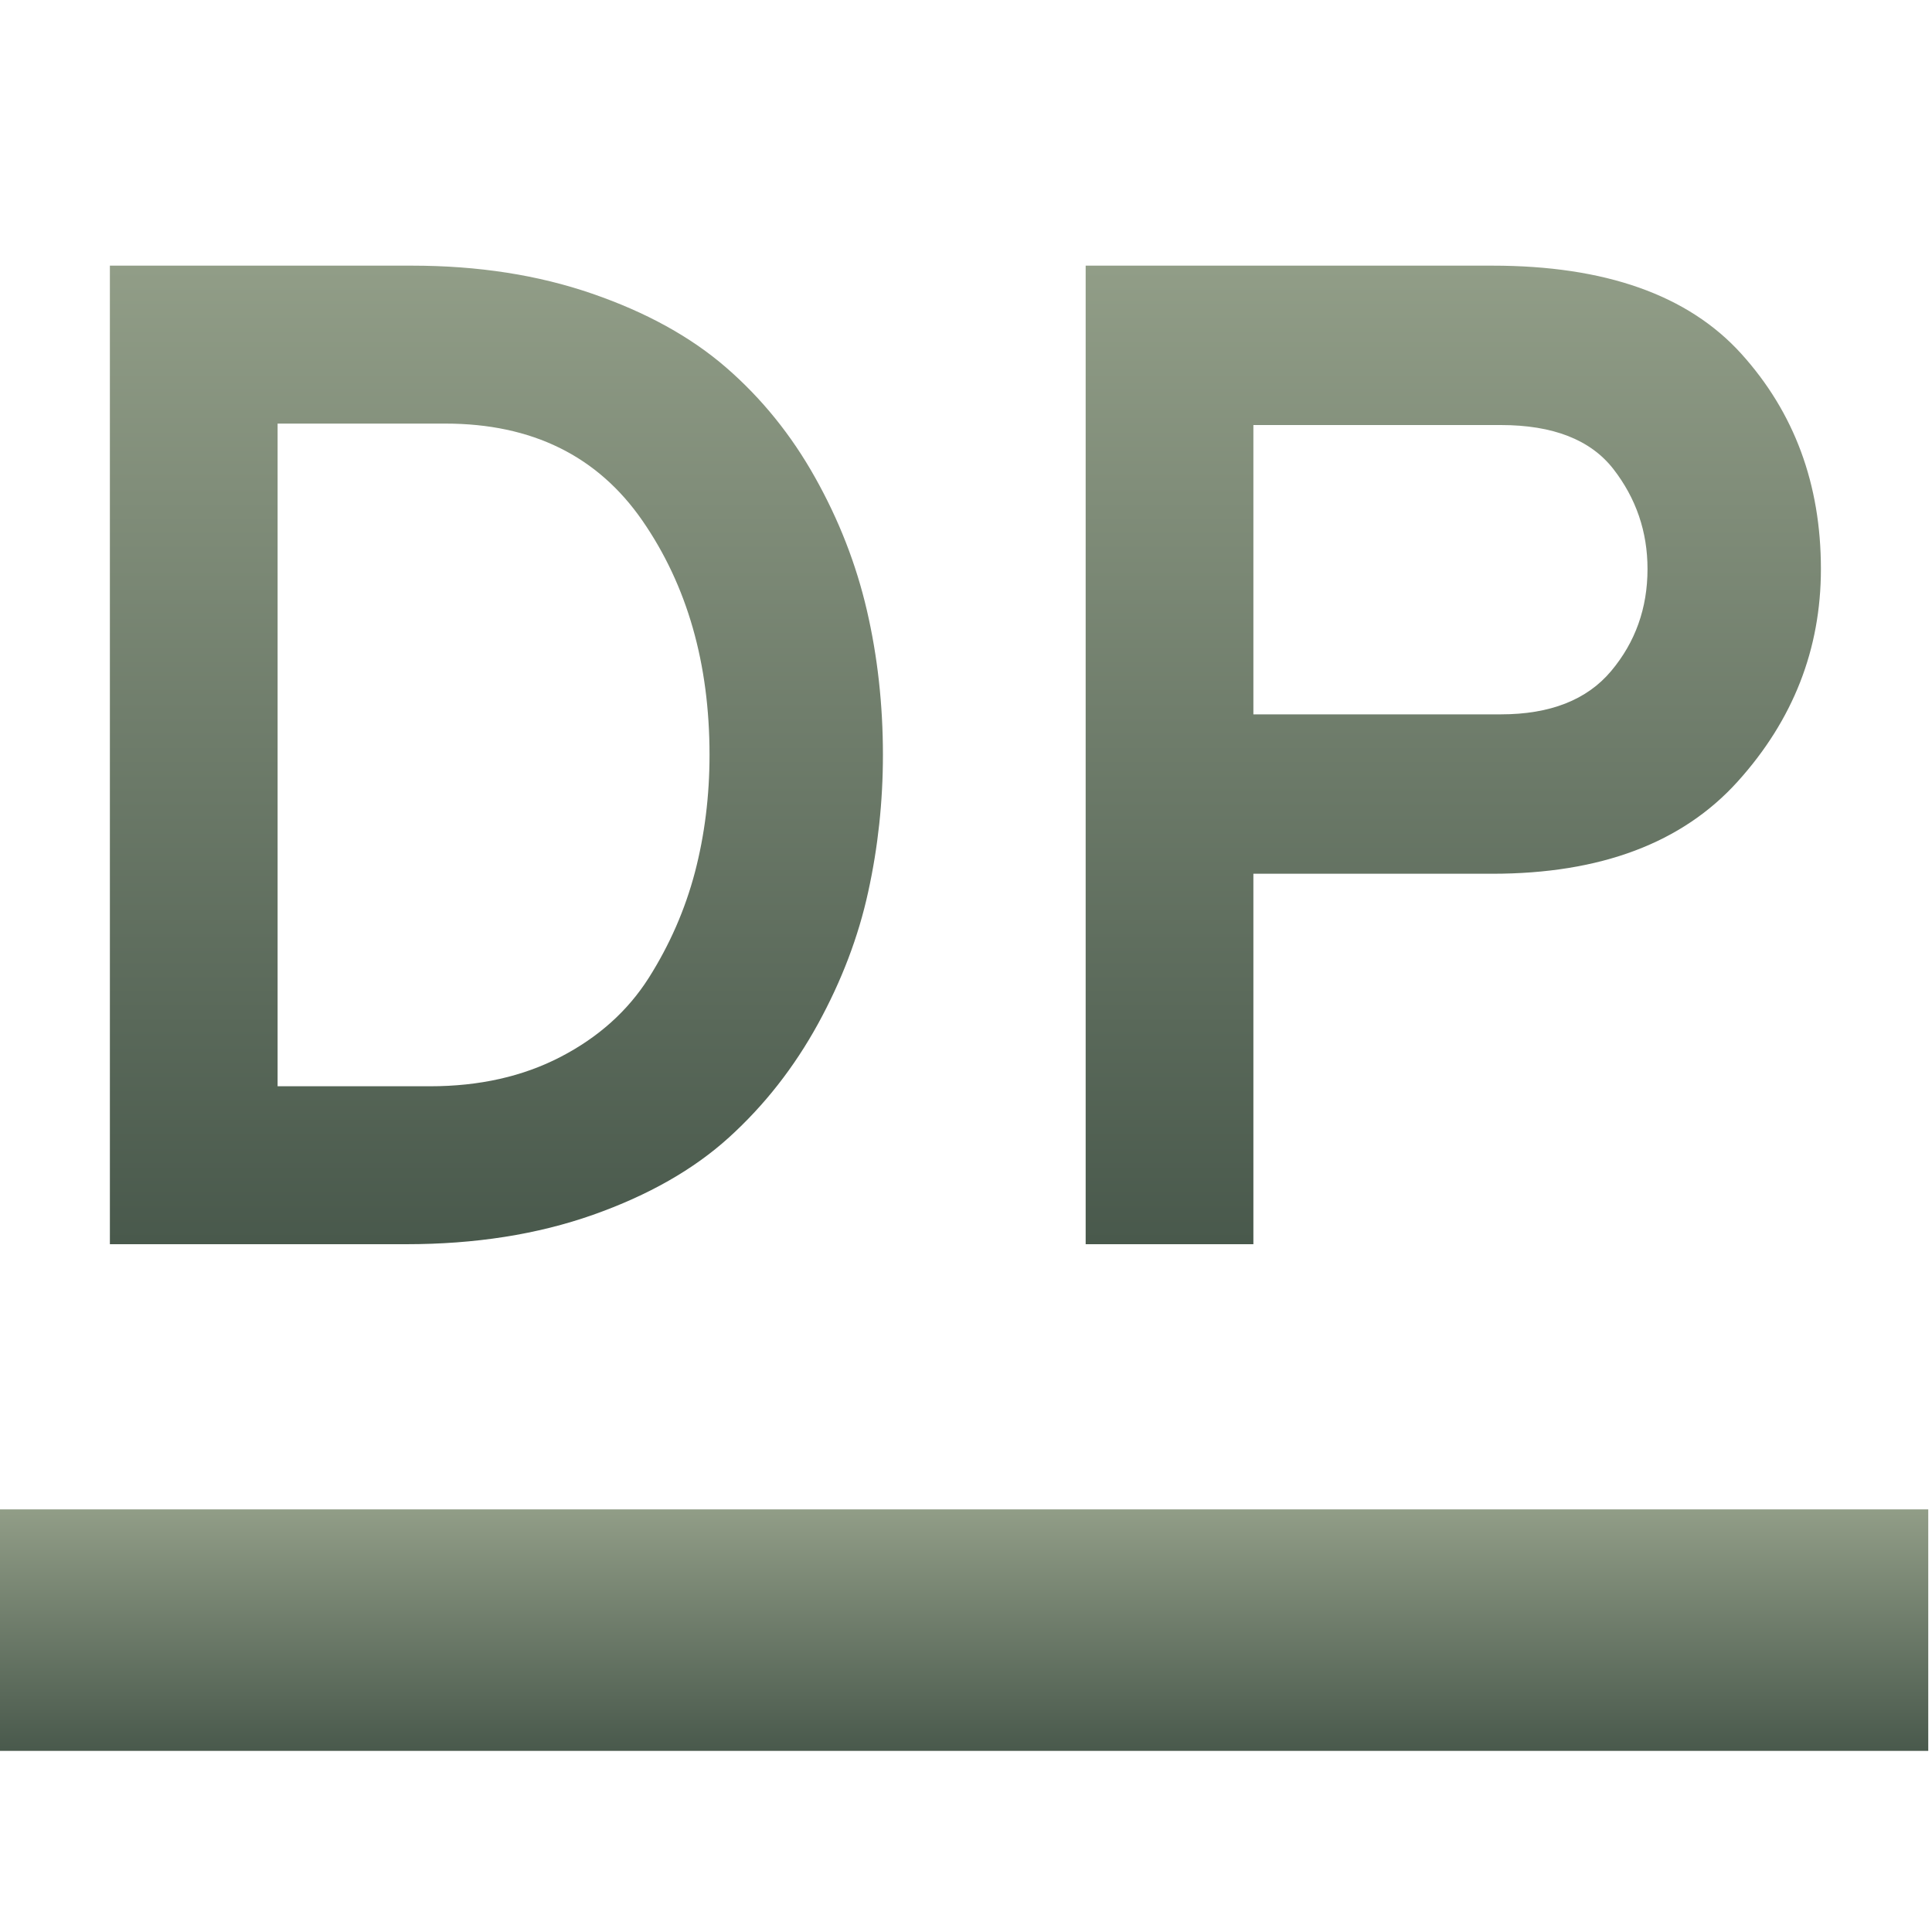 <svg xmlns="http://www.w3.org/2000/svg" width="16" height="16" version="1.1">
 <defs>
  <style id="current-color-scheme" type="text/css">
    .ColorScheme-Text { color: #d3dae3; } .ColorScheme-Highlight { color:#5294e2; }
  </style>
  <linearGradient id="sage" x1="0%" x2="0%" y1="0%" y2="100%">
    <stop offset="0%" style="stop-color:#919D87; stop-opacity:1"/>
    <stop offset="100%" style="stop-color:#49594C; stop-opacity:1"/>
  </linearGradient>
 </defs>
  <path fill="url(#sage)" class="ColorScheme-Text" fill-rule="evenodd" d="M -0.031 12.5 L 15.969 12.5 L 15.969 14.5 L -0.031 14.5 L -0.031 12.5 Z"/>
  <path fill="url(#sage)" class="ColorScheme-Text" fill-rule="evenodd" d="M 0.91 10.304 L 0.91 2.2 L 3.411 2.2 L 3.411 2.2 Q 4.233 2.2 4.904 2.432 L 4.904 2.432 L 4.904 2.432 Q 5.575 2.663 6.015 3.045 L 6.015 3.045 L 6.015 3.045 Q 6.455 3.427 6.75 3.954 L 6.75 3.954 L 6.75 3.954 Q 7.046 4.481 7.179 5.054 L 7.179 5.054 L 7.179 5.054 Q 7.312 5.627 7.312 6.252 L 7.312 6.252 L 7.312 6.252 Q 7.312 6.831 7.19 7.386 L 7.19 7.386 L 7.19 7.386 Q 7.069 7.942 6.774 8.48 L 6.774 8.48 L 6.774 8.48 Q 6.478 9.019 6.039 9.418 L 6.039 9.418 L 6.039 9.418 Q 5.599 9.818 4.91 10.061 L 4.91 10.061 L 4.91 10.061 Q 4.221 10.304 3.364 10.304 L 3.364 10.304 L 0.91 10.304 Z M 2.299 8.996 L 3.561 8.996 L 3.561 8.996 Q 4.175 8.996 4.644 8.752 L 4.644 8.752 L 4.644 8.752 Q 5.112 8.509 5.373 8.098 L 5.373 8.098 L 5.373 8.098 Q 5.633 7.687 5.755 7.224 L 5.755 7.224 L 5.755 7.224 Q 5.876 6.761 5.876 6.252 L 5.876 6.252 L 5.876 6.252 Q 5.876 5.117 5.321 4.313 L 5.321 4.313 L 5.321 4.313 Q 4.765 3.508 3.688 3.508 L 3.688 3.508 L 2.299 3.508 L 2.299 8.996 Z M 10.38 10.304 L 8.991 10.304 L 8.991 2.2 L 12.359 2.2 L 12.359 2.2 Q 13.76 2.2 14.42 2.929 L 14.42 2.929 L 14.42 2.929 Q 15.08 3.659 15.08 4.712 L 15.08 4.712 L 15.08 4.712 Q 15.08 5.708 14.391 6.472 L 14.391 6.472 L 14.391 6.472 Q 13.702 7.236 12.359 7.236 L 12.359 7.236 L 10.38 7.236 L 10.38 10.304 Z M 10.38 5.916 L 12.429 5.916 L 12.429 5.916 Q 13.042 5.916 13.343 5.557 L 13.343 5.557 L 13.343 5.557 Q 13.644 5.198 13.644 4.712 L 13.644 4.712 L 13.644 4.712 Q 13.644 4.249 13.361 3.884 L 13.361 3.884 L 13.361 3.884 Q 13.077 3.52 12.429 3.52 L 12.429 3.52 L 10.38 3.52 L 10.38 5.916 Z"/>
</svg>
